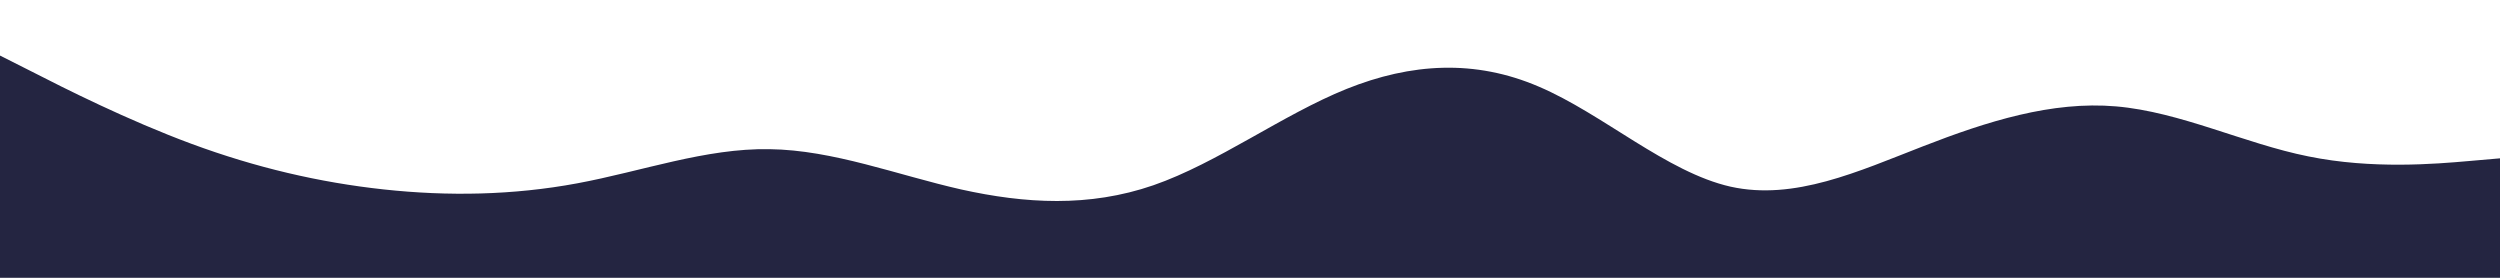 <svg id="visual" viewBox="0 0 900 100" width="900" height="100" xmlns="http://www.w3.org/2000/svg" xmlns:xlink="http://www.w3.org/1999/xlink" version="1.1"><path d="M0 20L11.5 25.8C23 31.7 46 43.3 69 51.8C92 60.3 115 65.7 138.2 68.2C161.3 70.7 184.7 70.3 207.8 66C231 61.7 254 53.3 277 53.7C300 54 323 63 346 68.2C369 73.3 392 74.7 415.2 66.7C438.3 58.7 461.7 41.3 484.8 32C508 22.7 531 21.3 554 31.2C577 41 600 62 623 67.2C646 72.3 669 61.7 692.2 52.7C715.3 43.7 738.7 36.3 761.8 38.3C785 40.3 808 51.7 831 56.3C854 61 877 59 888.5 58L900 57L900 101L888.5 101C877 101 854 101 831 101C808 101 785 101 761.8 101C738.7 101 715.3 101 692.2 101C669 101 646 101 623 101C600 101 577 101 554 101C531 101 508 101 484.8 101C461.7 101 438.3 101 415.2 101C392 101 369 101 346 101C323 101 300 101 277 101C254 101 231 101 207.8 101C184.7 101 161.3 101 138.2 101C115 101 92 101 69 101C46 101 23 101 11.5 101L0 101Z" fill="#242541" stroke-linecap="round" stroke-linejoin="miter"></path></svg>